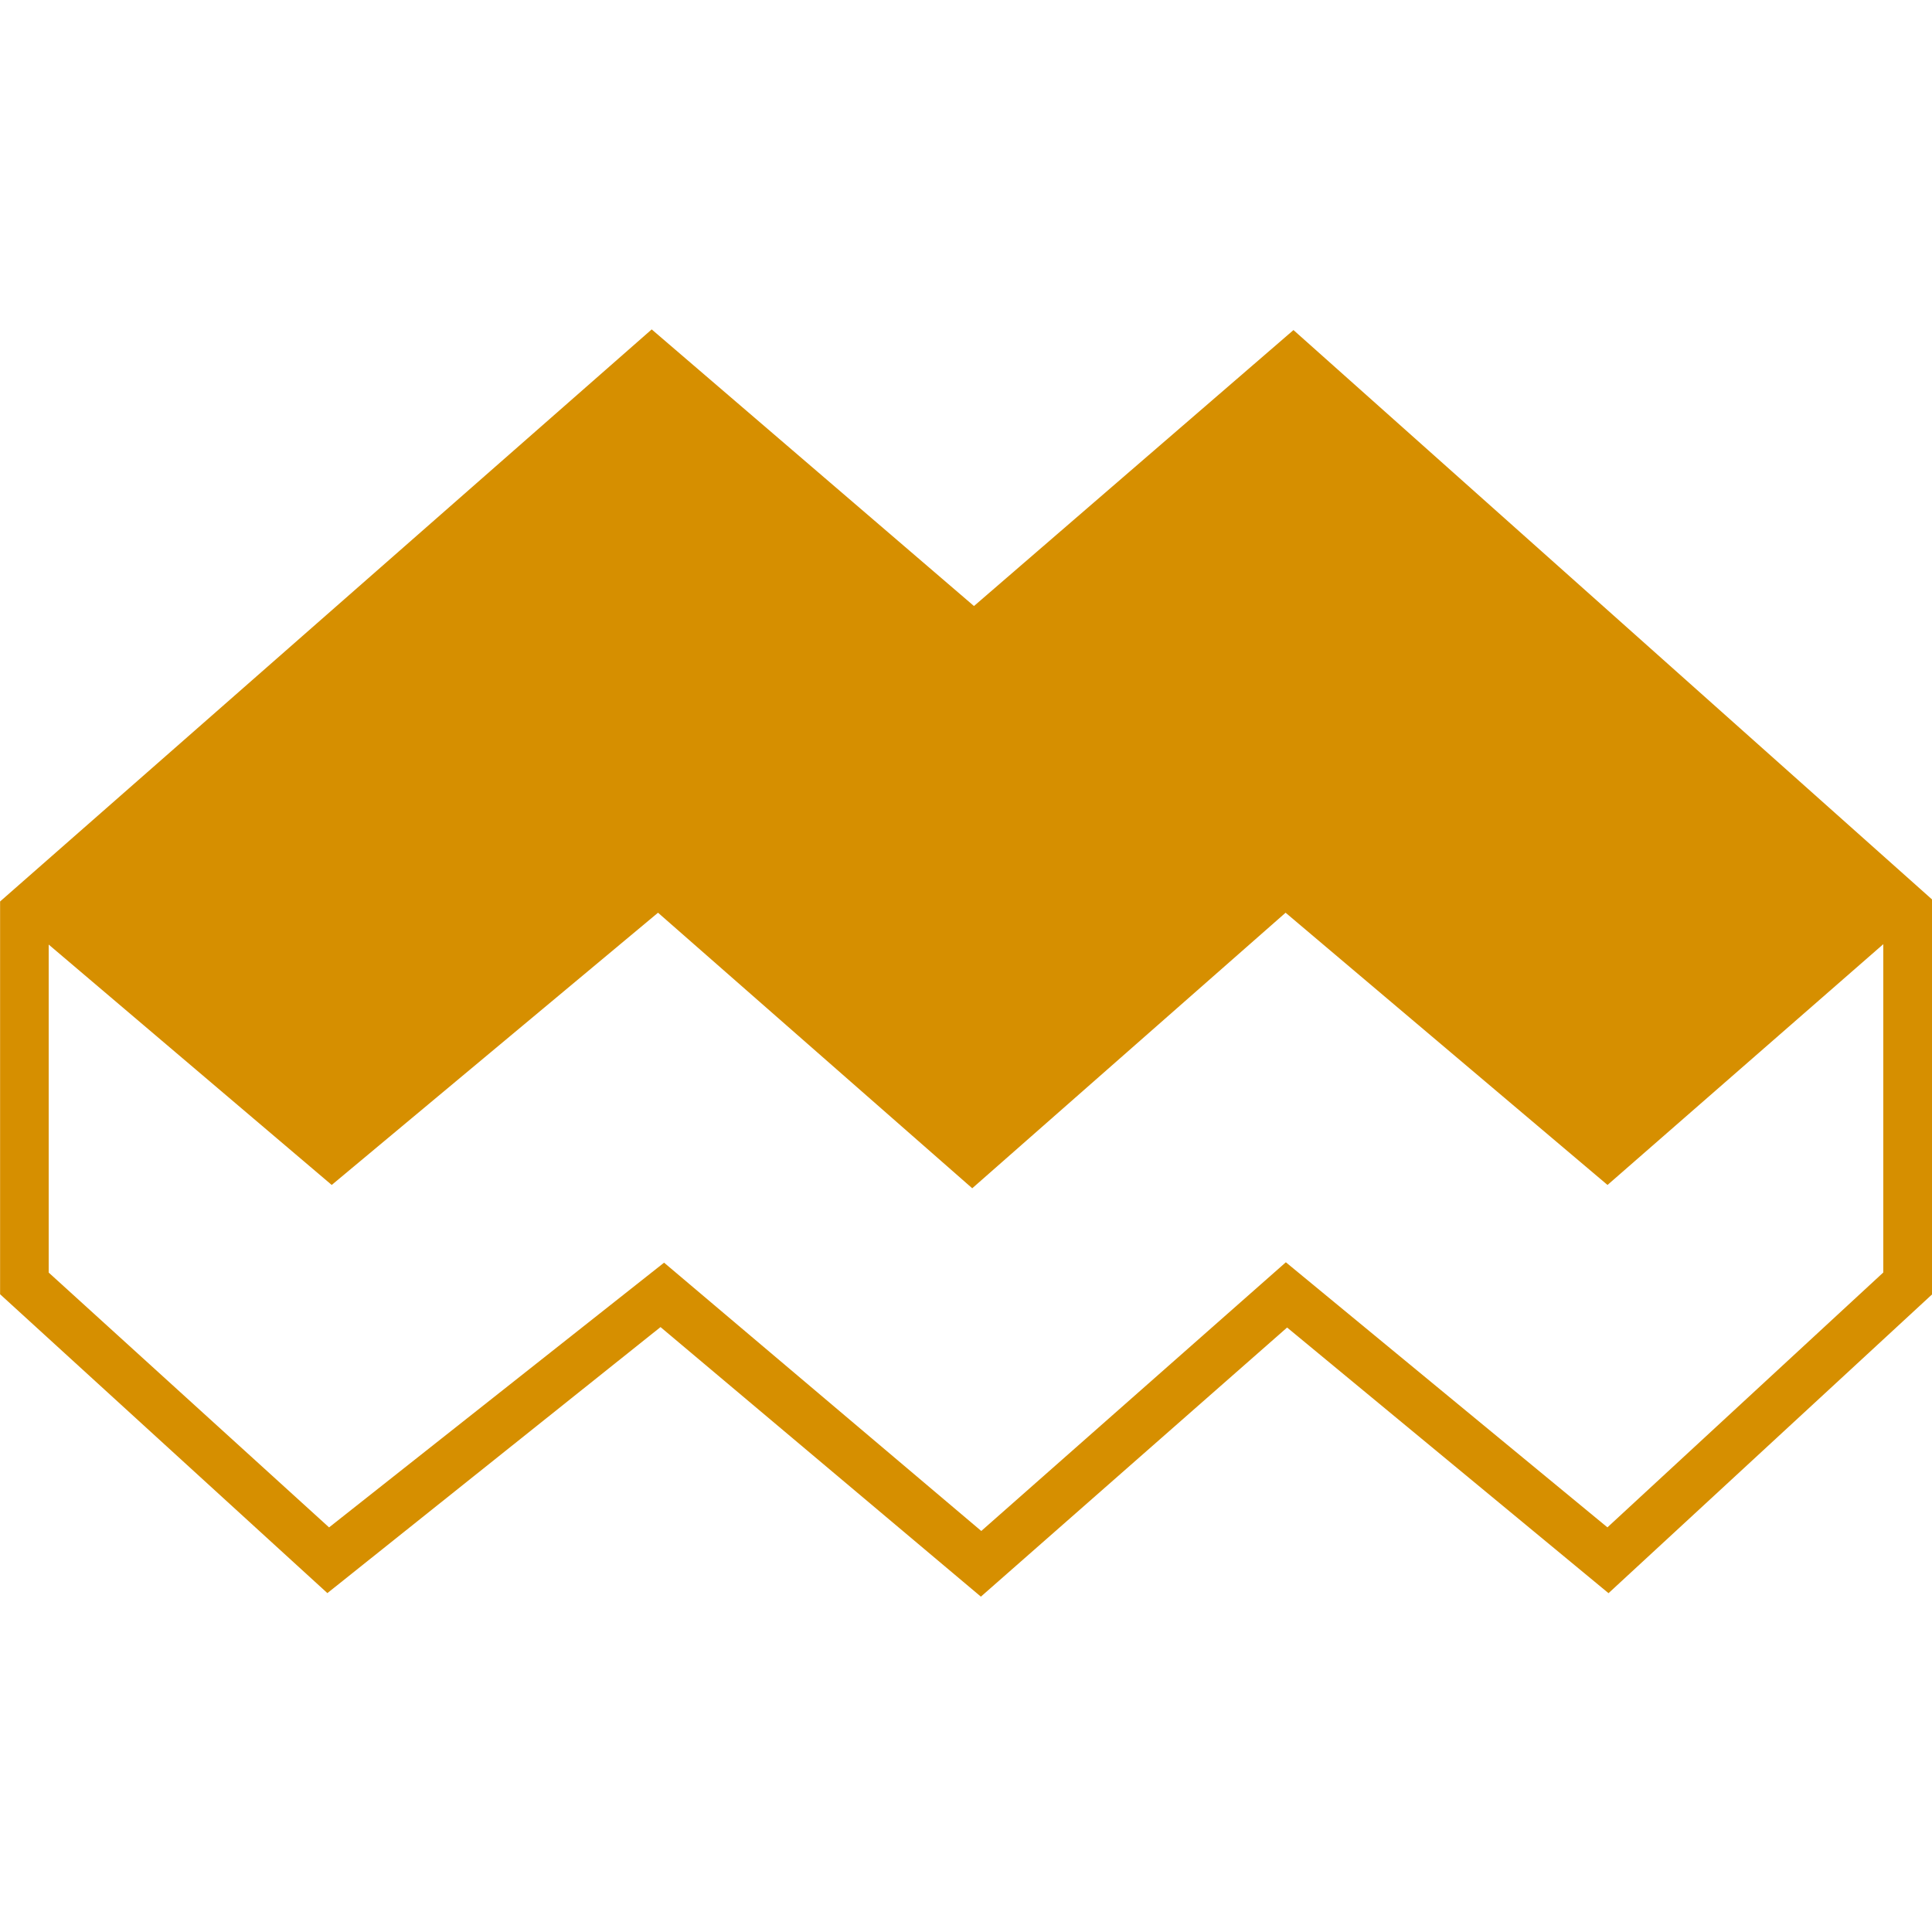 <svg xmlns="http://www.w3.org/2000/svg" xmlns:xlink="http://www.w3.org/1999/xlink" width="88" height="88" viewBox="0 0 88 88">
  <defs>
    <clipPath id="clip-lv1_client3_n">
      <rect width="88" height="88"/>
    </clipPath>
  </defs>
  <g id="lv1_client3_n" clip-path="url(#clip-lv1_client3_n)">
    <path id="Path_513" data-name="Path 513" d="M1241.237,205.143l-29.084-25.933L1197.6,191.78l-14.679-12.6-29.68,26.057v17.89l14.908,13.613,15.174-12.117,14.592,12.278,13.948-12.258,14.64,12.1,14.739-13.611Zm-2.219,16.993-12.565,11.609-14.647-12.074-13.873,12.239-14.448-12.221-15.259,12.058-12.771-11.607V207.2l12.891,10.949,14.863-12.4,14.312,12.551,14.273-12.551,14.663,12.4,12.561-10.967Z" transform="translate(-1153.237 -164.176)" fill="#d68f00" fill-rule="evenodd"/>
  </g>
</svg>
